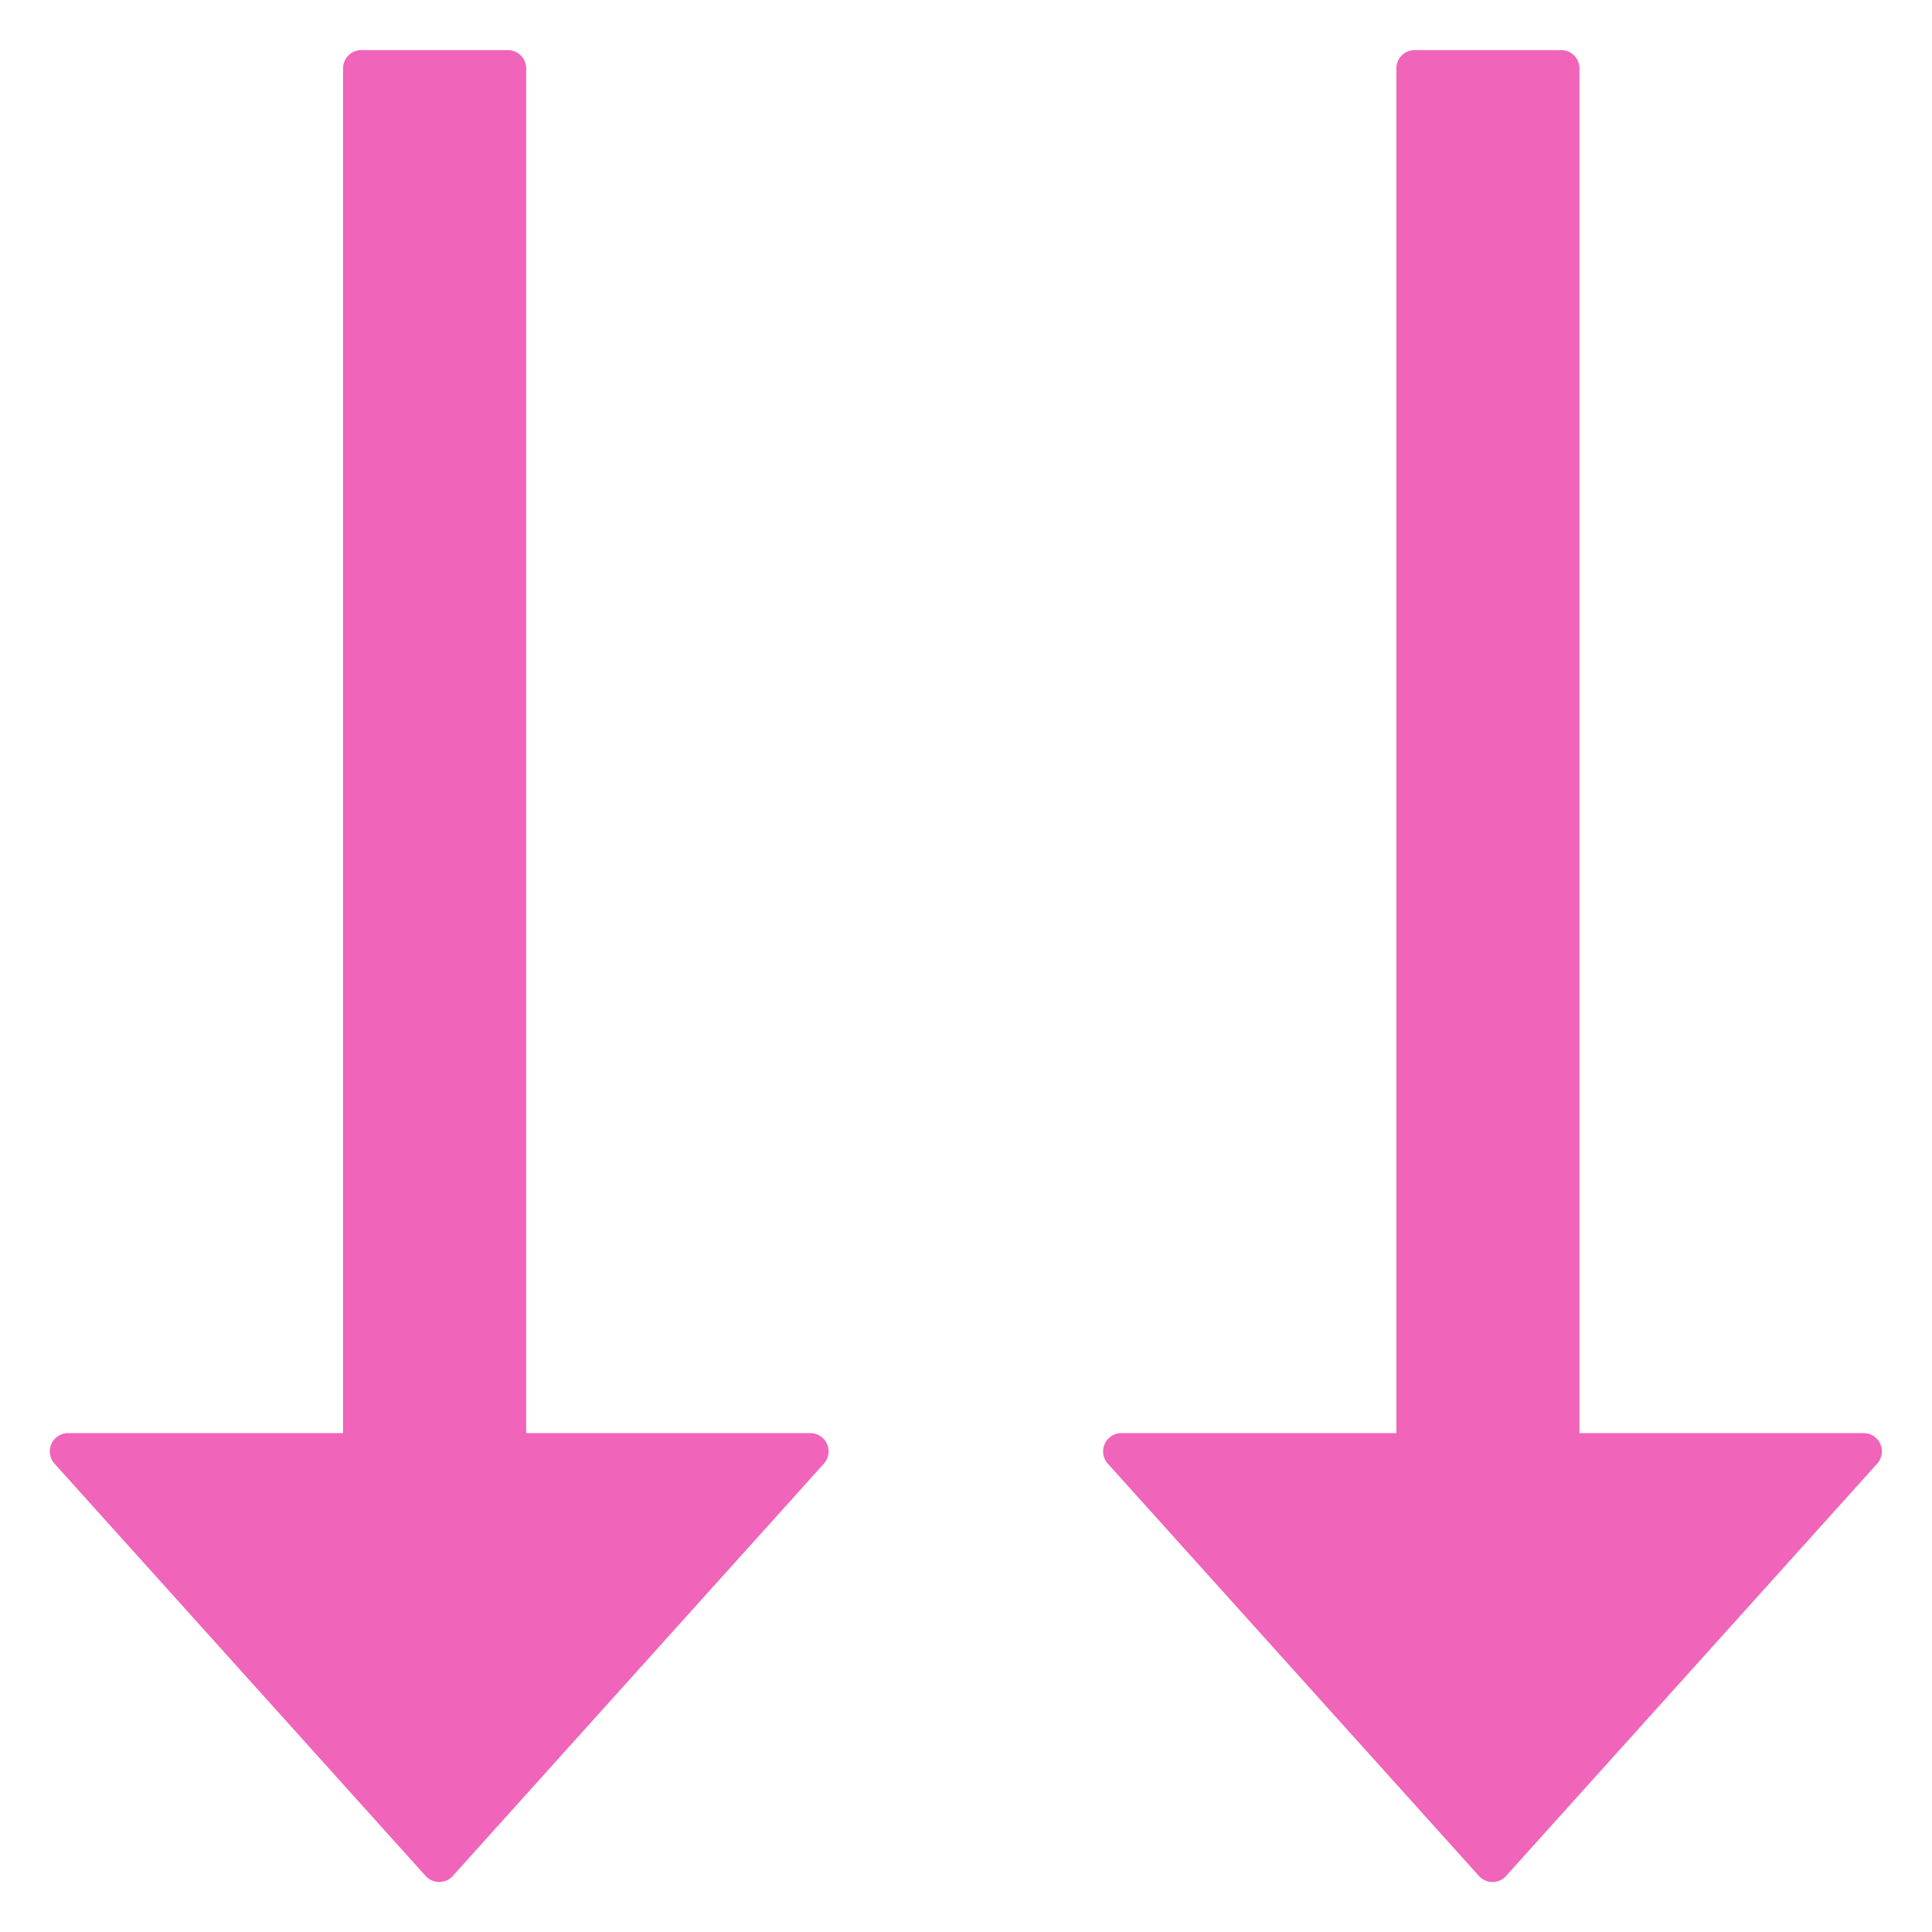 <?xml version="1.0" standalone="no"?><!DOCTYPE svg PUBLIC "-//W3C//DTD SVG 1.1//EN" "http://www.w3.org/Graphics/SVG/1.1/DTD/svg11.dtd"><svg t="1724743447771" class="icon" viewBox="0 0 1024 1024" version="1.1" xmlns="http://www.w3.org/2000/svg" p-id="4307" xmlns:xlink="http://www.w3.org/1999/xlink" width="200" height="200"><path d="M278.976 759.584h150.496a9.696 9.696 0 0 1 7.2 16.192L240 994.272a9.664 9.664 0 0 1-14.432 0L28.896 775.776a9.696 9.696 0 0 1 7.2-16.192h145.728V36.256c0-5.376 4.352-9.696 9.696-9.696h77.664c5.376 0 9.696 4.352 9.696 9.696v723.328z m558.272 0h150.496a9.696 9.696 0 0 1 7.2 16.192l-196.672 218.496a9.664 9.664 0 0 1-14.432 0l-196.672-218.496a9.696 9.696 0 0 1 7.2-16.192h145.728V36.256c0-5.376 4.352-9.696 9.696-9.696h77.664c5.376 0 9.696 4.352 9.696 9.696v723.328z" p-id="4308" fill="#f064ba"></path></svg>